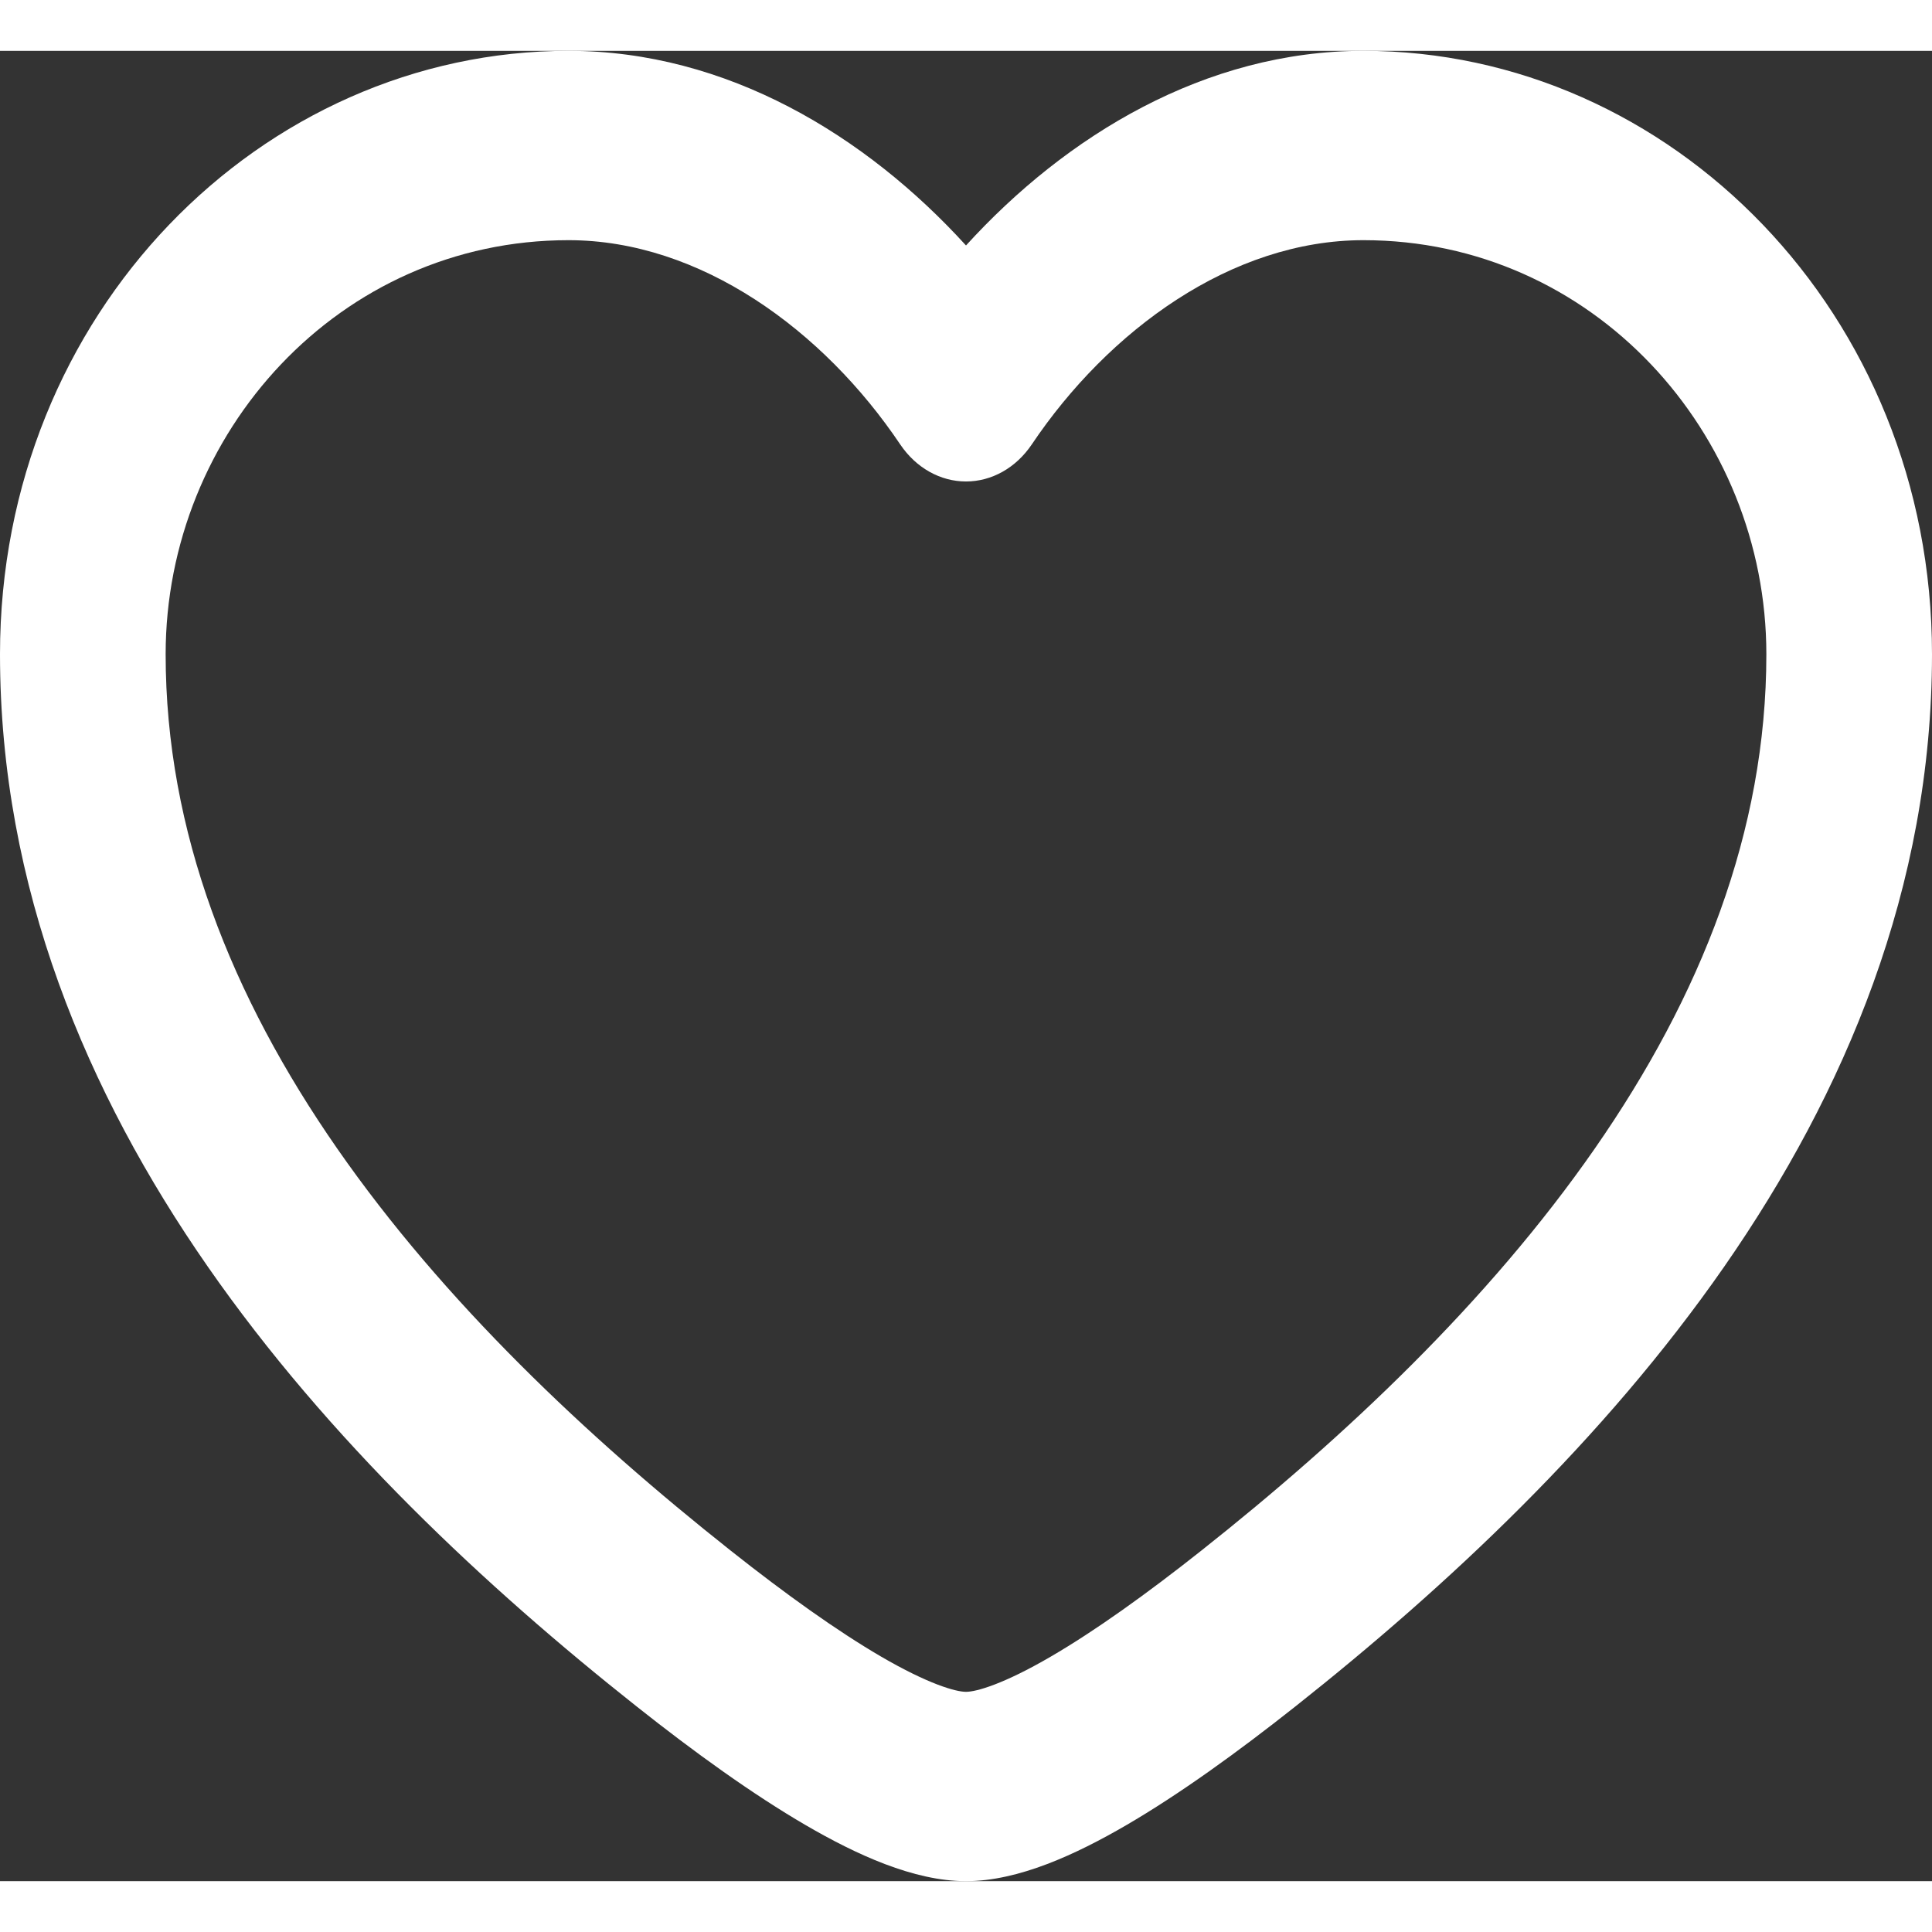 <svg width="32" height="32" viewBox="0 0 19 18" fill="none" xmlns="http://www.w3.org/2000/svg">
<rect x="0" y="0" width="19" height="18" fill="#333333" stroke="none"/>
<path fill-rule="evenodd" clip-rule="evenodd" d="M0 5.934C0 2.581 2.572 0 5.591 0C7.148 0 8.517 0.834 9.5 1.914C10.483 0.834 11.852 0 13.409 0C16.428 0 19 2.581 19 5.934C19 8.23 18.143 10.249 16.957 11.956C15.772 13.661 14.223 15.107 12.739 16.282C12.172 16.731 11.599 17.145 11.075 17.45C10.582 17.737 10.015 18 9.5 18C8.985 18 8.418 17.737 7.925 17.45C7.401 17.145 6.827 16.731 6.261 16.282C4.777 15.107 3.228 13.661 2.043 11.956C0.856 10.249 0 8.23 0 5.934ZM5.591 1.862C3.334 1.862 1.629 3.76 1.629 5.934C1.629 7.676 2.275 9.298 3.318 10.798C4.363 12.301 5.768 13.627 7.188 14.751C7.726 15.177 8.232 15.539 8.664 15.791C9.129 16.062 9.399 16.138 9.5 16.138C9.601 16.138 9.871 16.062 10.335 15.791C10.768 15.539 11.274 15.177 11.812 14.751C13.232 13.627 14.637 12.301 15.682 10.798C16.725 9.298 17.371 7.676 17.371 5.934C17.371 3.76 15.666 1.862 13.409 1.862C12.112 1.862 10.901 2.748 10.146 3.872C9.991 4.101 9.753 4.235 9.5 4.235C9.247 4.235 9.009 4.101 8.854 3.872C8.099 2.748 6.888 1.862 5.591 1.862Z" fill="white"/>
</svg>
